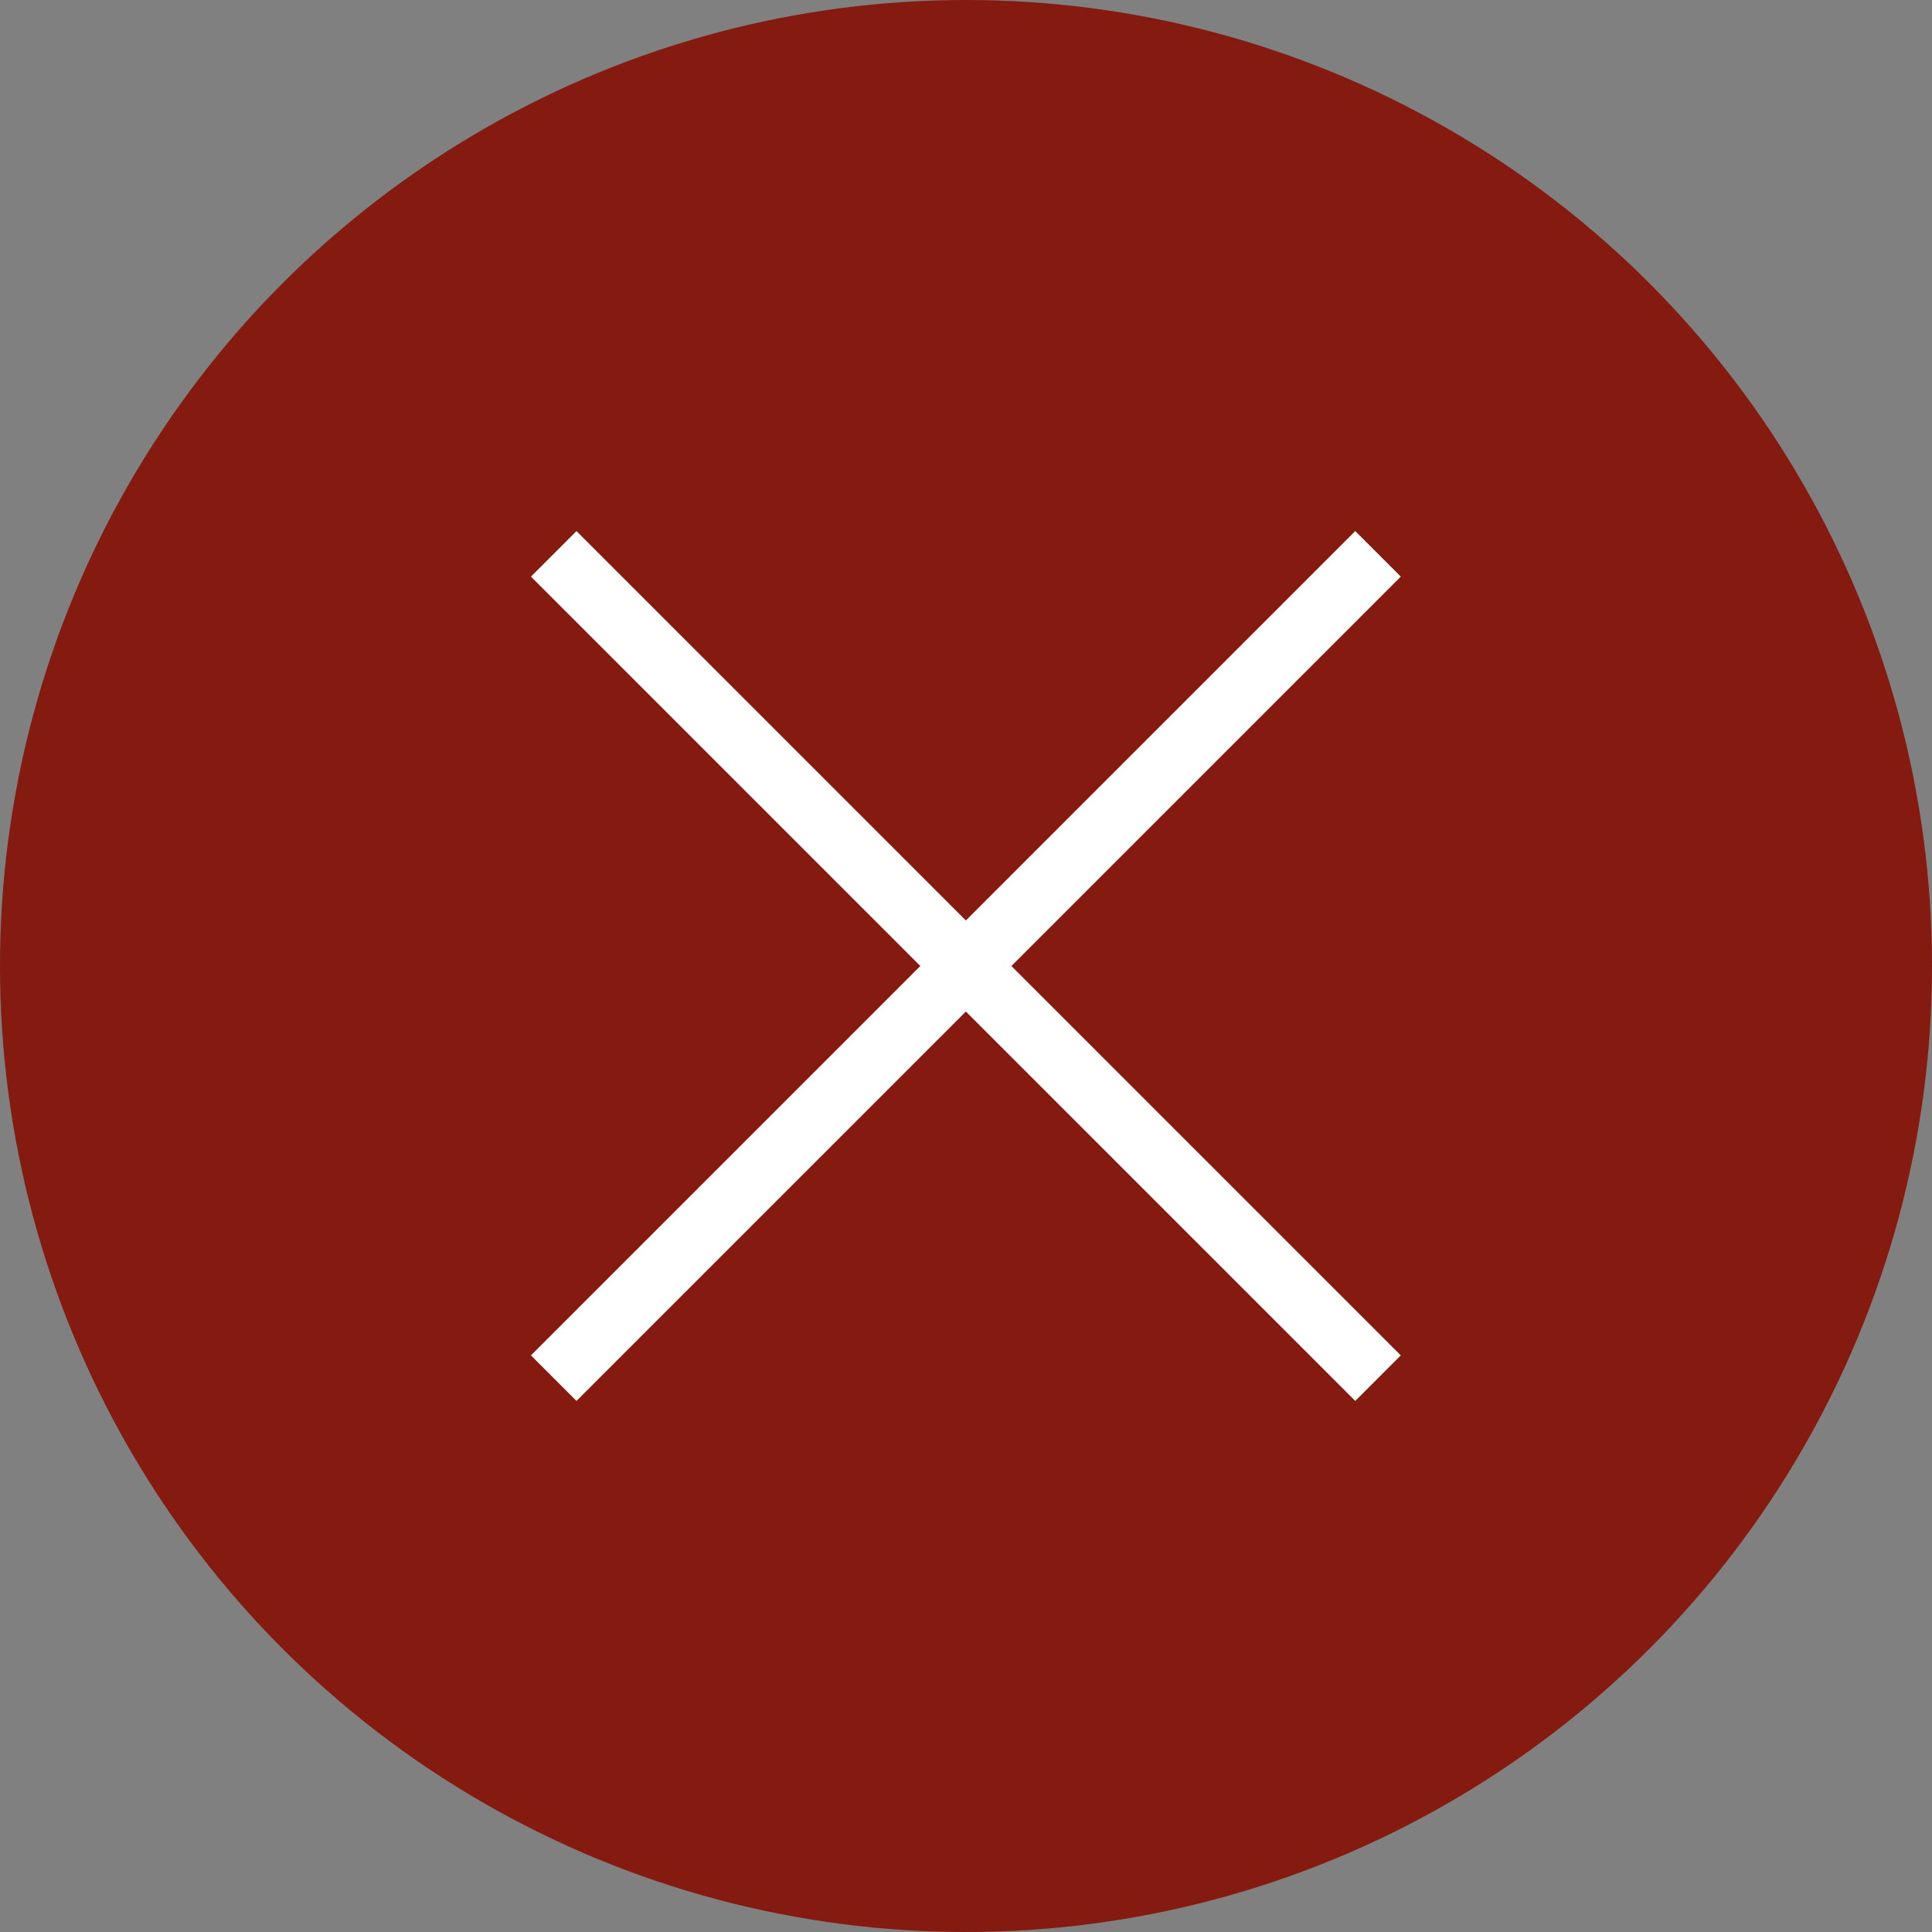 <svg width="30" height="30" viewBox="0 0 30 30" fill="none" xmlns="http://www.w3.org/2000/svg">
<rect x="0" y="0" width="30" height="30" fill="#808080" stroke="none"/>
<circle cx="15" cy="15" r="15" fill="#841A10"/>
<path d="M8.598 8.6L21.398 21.4L8.598 8.6Z" fill="white"/>
<path d="M8.598 8.6L21.398 21.4" stroke="white"/>
<path d="M8.598 21.4L21.398 8.6L8.598 21.4Z" fill="white"/>
<path d="M8.598 21.4L21.398 8.6" stroke="white"/>
</svg>
